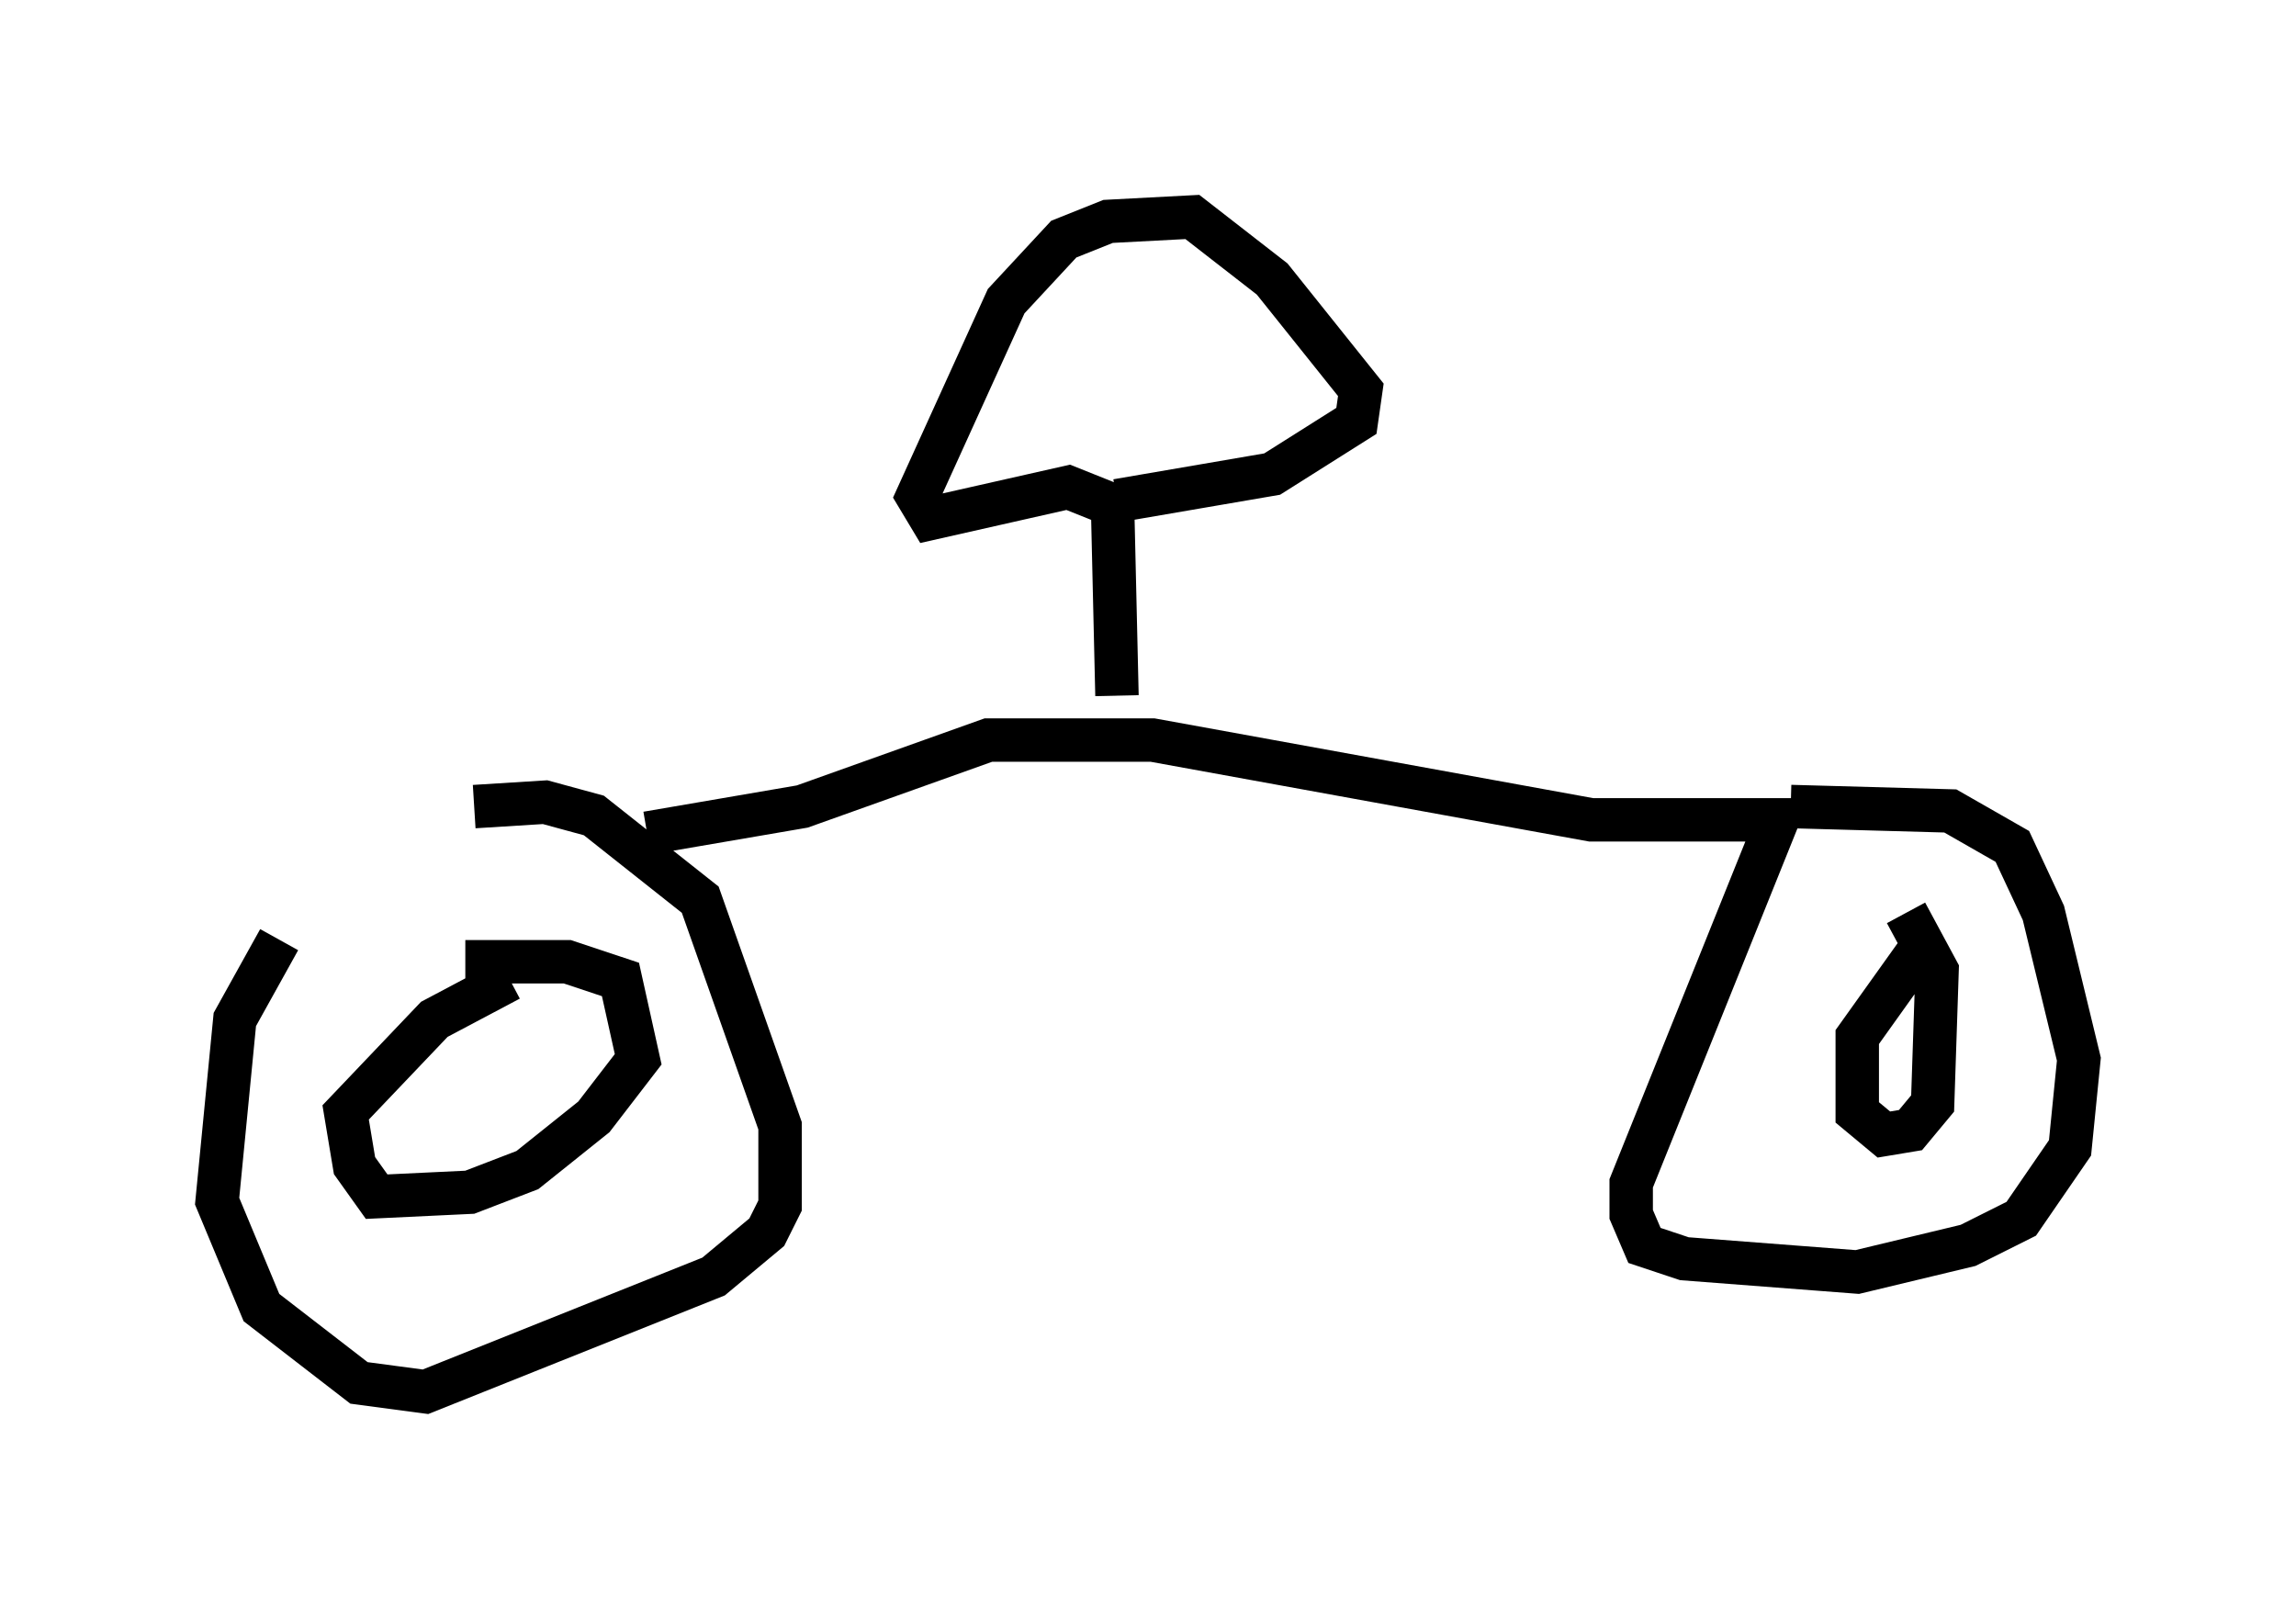 <?xml version="1.0" encoding="utf-8" ?>
<svg baseProfile="full" height="37.052" version="1.1" width="52.875" xmlns="http://www.w3.org/2000/svg" xmlns:ev="http://www.w3.org/2001/xml-events" xmlns:xlink="http://www.w3.org/1999/xlink"><defs /><rect fill="white" height="37.052" width="52.875" x="0" y="0" /><path d="M10.308, 19.394 m-3.879, 2.246 l-1.021, 1.838 -0.408, 4.185 l1.021, 2.45 2.246, 1.735 l1.531, 0.204 6.635, -2.654 l1.225, -1.021 0.306, -0.613 l0.0, -1.838 -1.838, -5.206 l-2.45, -1.94 -1.123, -0.306 l-1.633, 0.102 m-0.204, 3.573 l2.348, 0.0 1.225, 0.408 l0.408, 1.838 -1.021, 1.327 l-1.531, 1.225 -1.327, 0.51 l-2.144, 0.102 -0.51, -0.715 l-0.204, -1.225 2.042, -2.144 l1.735, -0.919 m3.165, -3.369 l3.573, -0.613 4.288, -1.531 l3.777, 0.0 10.106, 1.838 l4.288, 0.0 -3.369, 8.371 l0.0, 0.715 0.306, 0.715 l0.919, 0.306 3.981, 0.306 l2.552, -0.613 1.225, -0.613 l1.123, -1.633 0.204, -2.042 l-0.817, -3.369 -0.715, -1.531 l-1.429, -0.817 -3.675, -0.102 m3.063, 3.165 l-1.531, 2.144 0.0, 1.735 l0.613, 0.51 0.613, -0.102 l0.51, -0.613 0.102, -3.063 l-0.715, -1.327 m-18.171, -5.002 l-0.102, -4.39 -1.021, -0.408 l-3.165, 0.715 -0.306, -0.51 l2.042, -4.492 1.327, -1.429 l1.021, -0.408 1.94, -0.102 l1.838, 1.429 2.042, 2.552 l-0.102, 0.715 -1.94, 1.225 l-3.573, 0.613 " fill="none" stroke="black" stroke-width="1" /></svg>